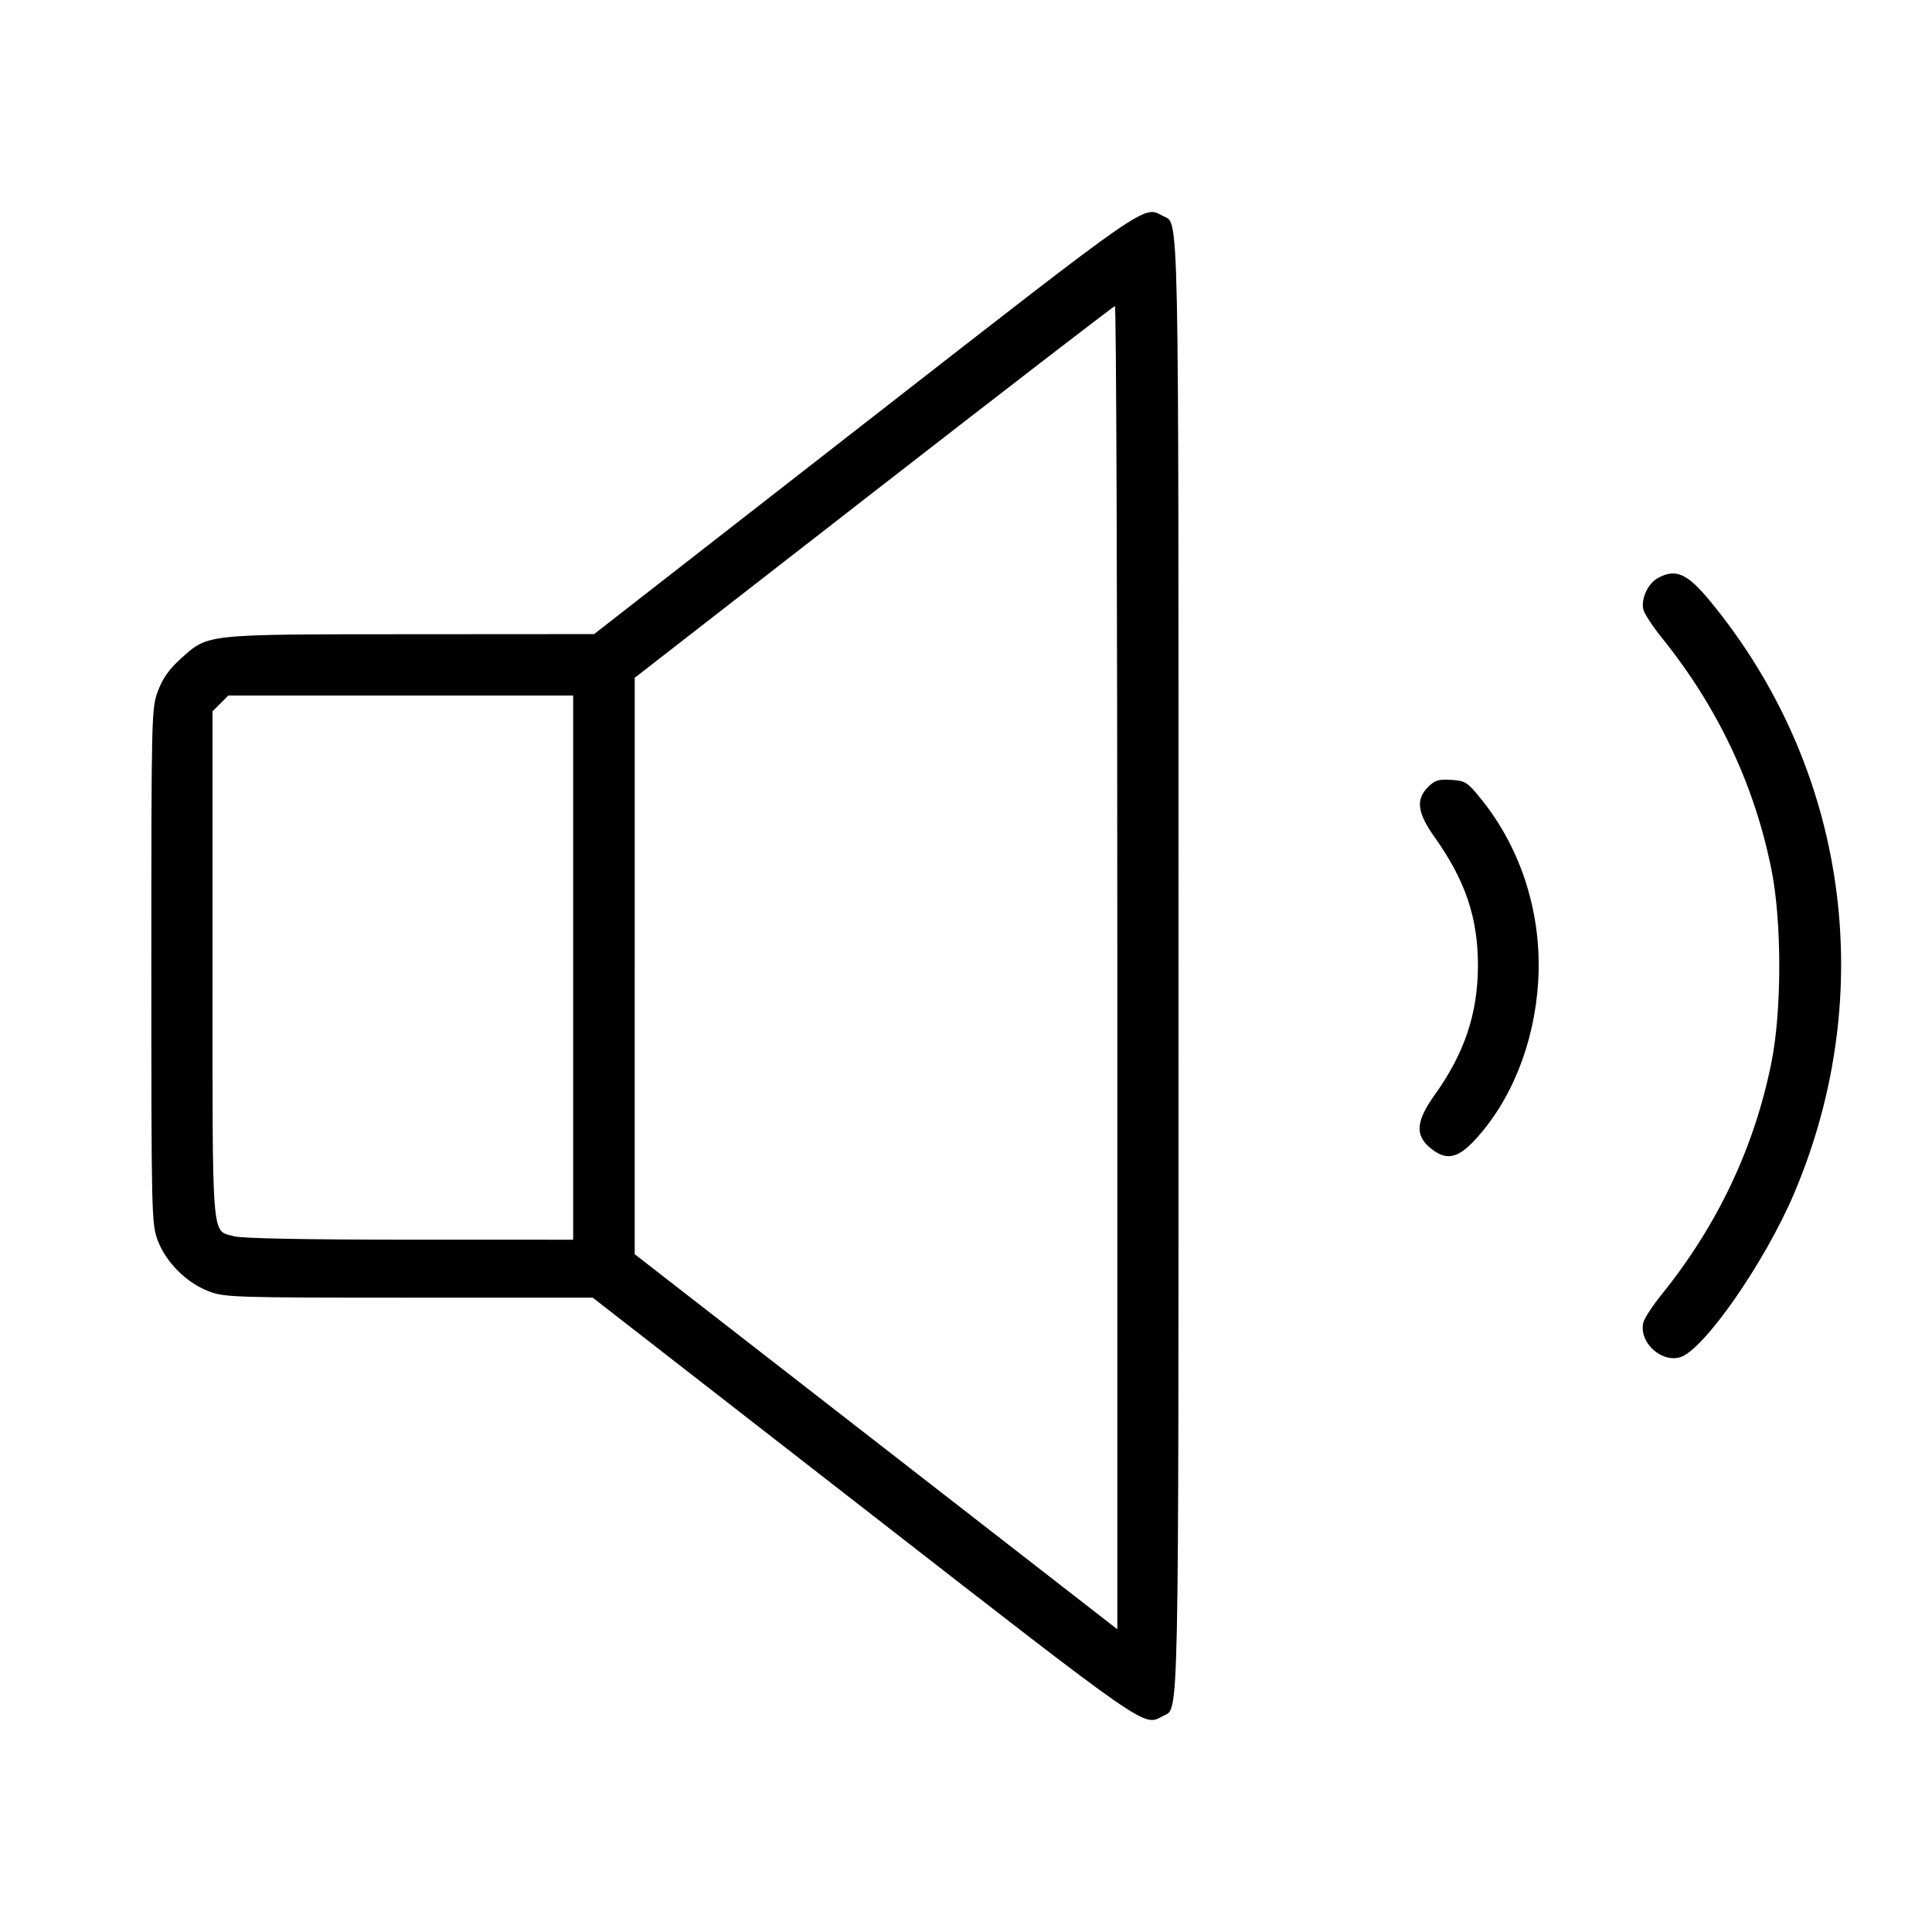 <svg fill="currentColor" viewBox="0 0 256 256" xmlns="http://www.w3.org/2000/svg"><path d="M114.560 56.092 L 78.720 84.022 54.369 84.038 C 26.864 84.055,27.632 83.973,23.920 87.311 C 22.426 88.654,21.551 89.896,20.931 91.554 C 20.072 93.848,20.053 94.634,20.053 128.000 C 20.053 161.002,20.081 162.174,20.903 164.371 C 21.981 167.253,24.728 169.991,27.658 171.104 C 29.772 171.907,31.012 171.947,54.208 171.947 L 78.540 171.947 114.470 199.893 C 152.632 229.576,151.480 228.776,154.091 227.379 C 156.262 226.217,156.160 231.135,156.160 128.000 C 156.160 24.865,156.262 29.783,154.091 28.621 C 151.479 27.223,152.631 26.422,114.560 56.092 M148.053 128.211 L 148.053 215.888 116.078 191.037 L 84.102 166.187 84.103 128.000 L 84.103 89.813 115.758 65.200 C 133.169 51.663,147.557 40.575,147.733 40.560 C 147.909 40.545,148.053 79.988,148.053 128.211 M219.686 76.587 C 218.355 77.310,217.405 79.377,217.757 80.781 C 217.896 81.336,219.002 83.020,220.213 84.522 C 227.621 93.708,232.510 104.071,234.742 115.316 C 236.103 122.172,236.103 133.828,234.742 140.684 C 232.510 151.929,227.621 162.292,220.213 171.478 C 219.002 172.980,217.896 174.664,217.757 175.219 C 217.122 177.749,219.964 180.516,222.535 179.871 C 225.635 179.093,233.886 167.258,237.797 157.981 C 248.979 131.452,244.751 101.733,226.663 79.728 C 223.576 75.972,222.066 75.293,219.686 76.587 M75.947 128.213 L 75.947 164.267 54.293 164.264 C 40.709 164.263,32.048 164.098,31.053 163.821 C 27.975 162.966,28.160 165.265,28.160 127.886 L 28.160 94.255 29.207 93.207 L 30.255 92.160 53.101 92.160 L 75.947 92.160 75.947 128.213 M189.230 104.277 C 187.564 105.944,187.795 107.692,190.113 110.957 C 194.173 116.673,195.845 121.643,195.834 127.962 C 195.823 134.268,194.056 139.559,190.129 145.043 C 187.645 148.512,187.470 150.384,189.473 152.069 C 191.557 153.822,193.079 153.571,195.392 151.091 C 200.262 145.869,203.331 138.205,203.820 130.043 C 204.348 121.254,201.646 112.580,196.317 105.955 C 194.445 103.628,194.186 103.458,192.308 103.337 C 190.635 103.228,190.123 103.385,189.230 104.277 " stroke="none" fill-rule="evenodd"></path></svg>